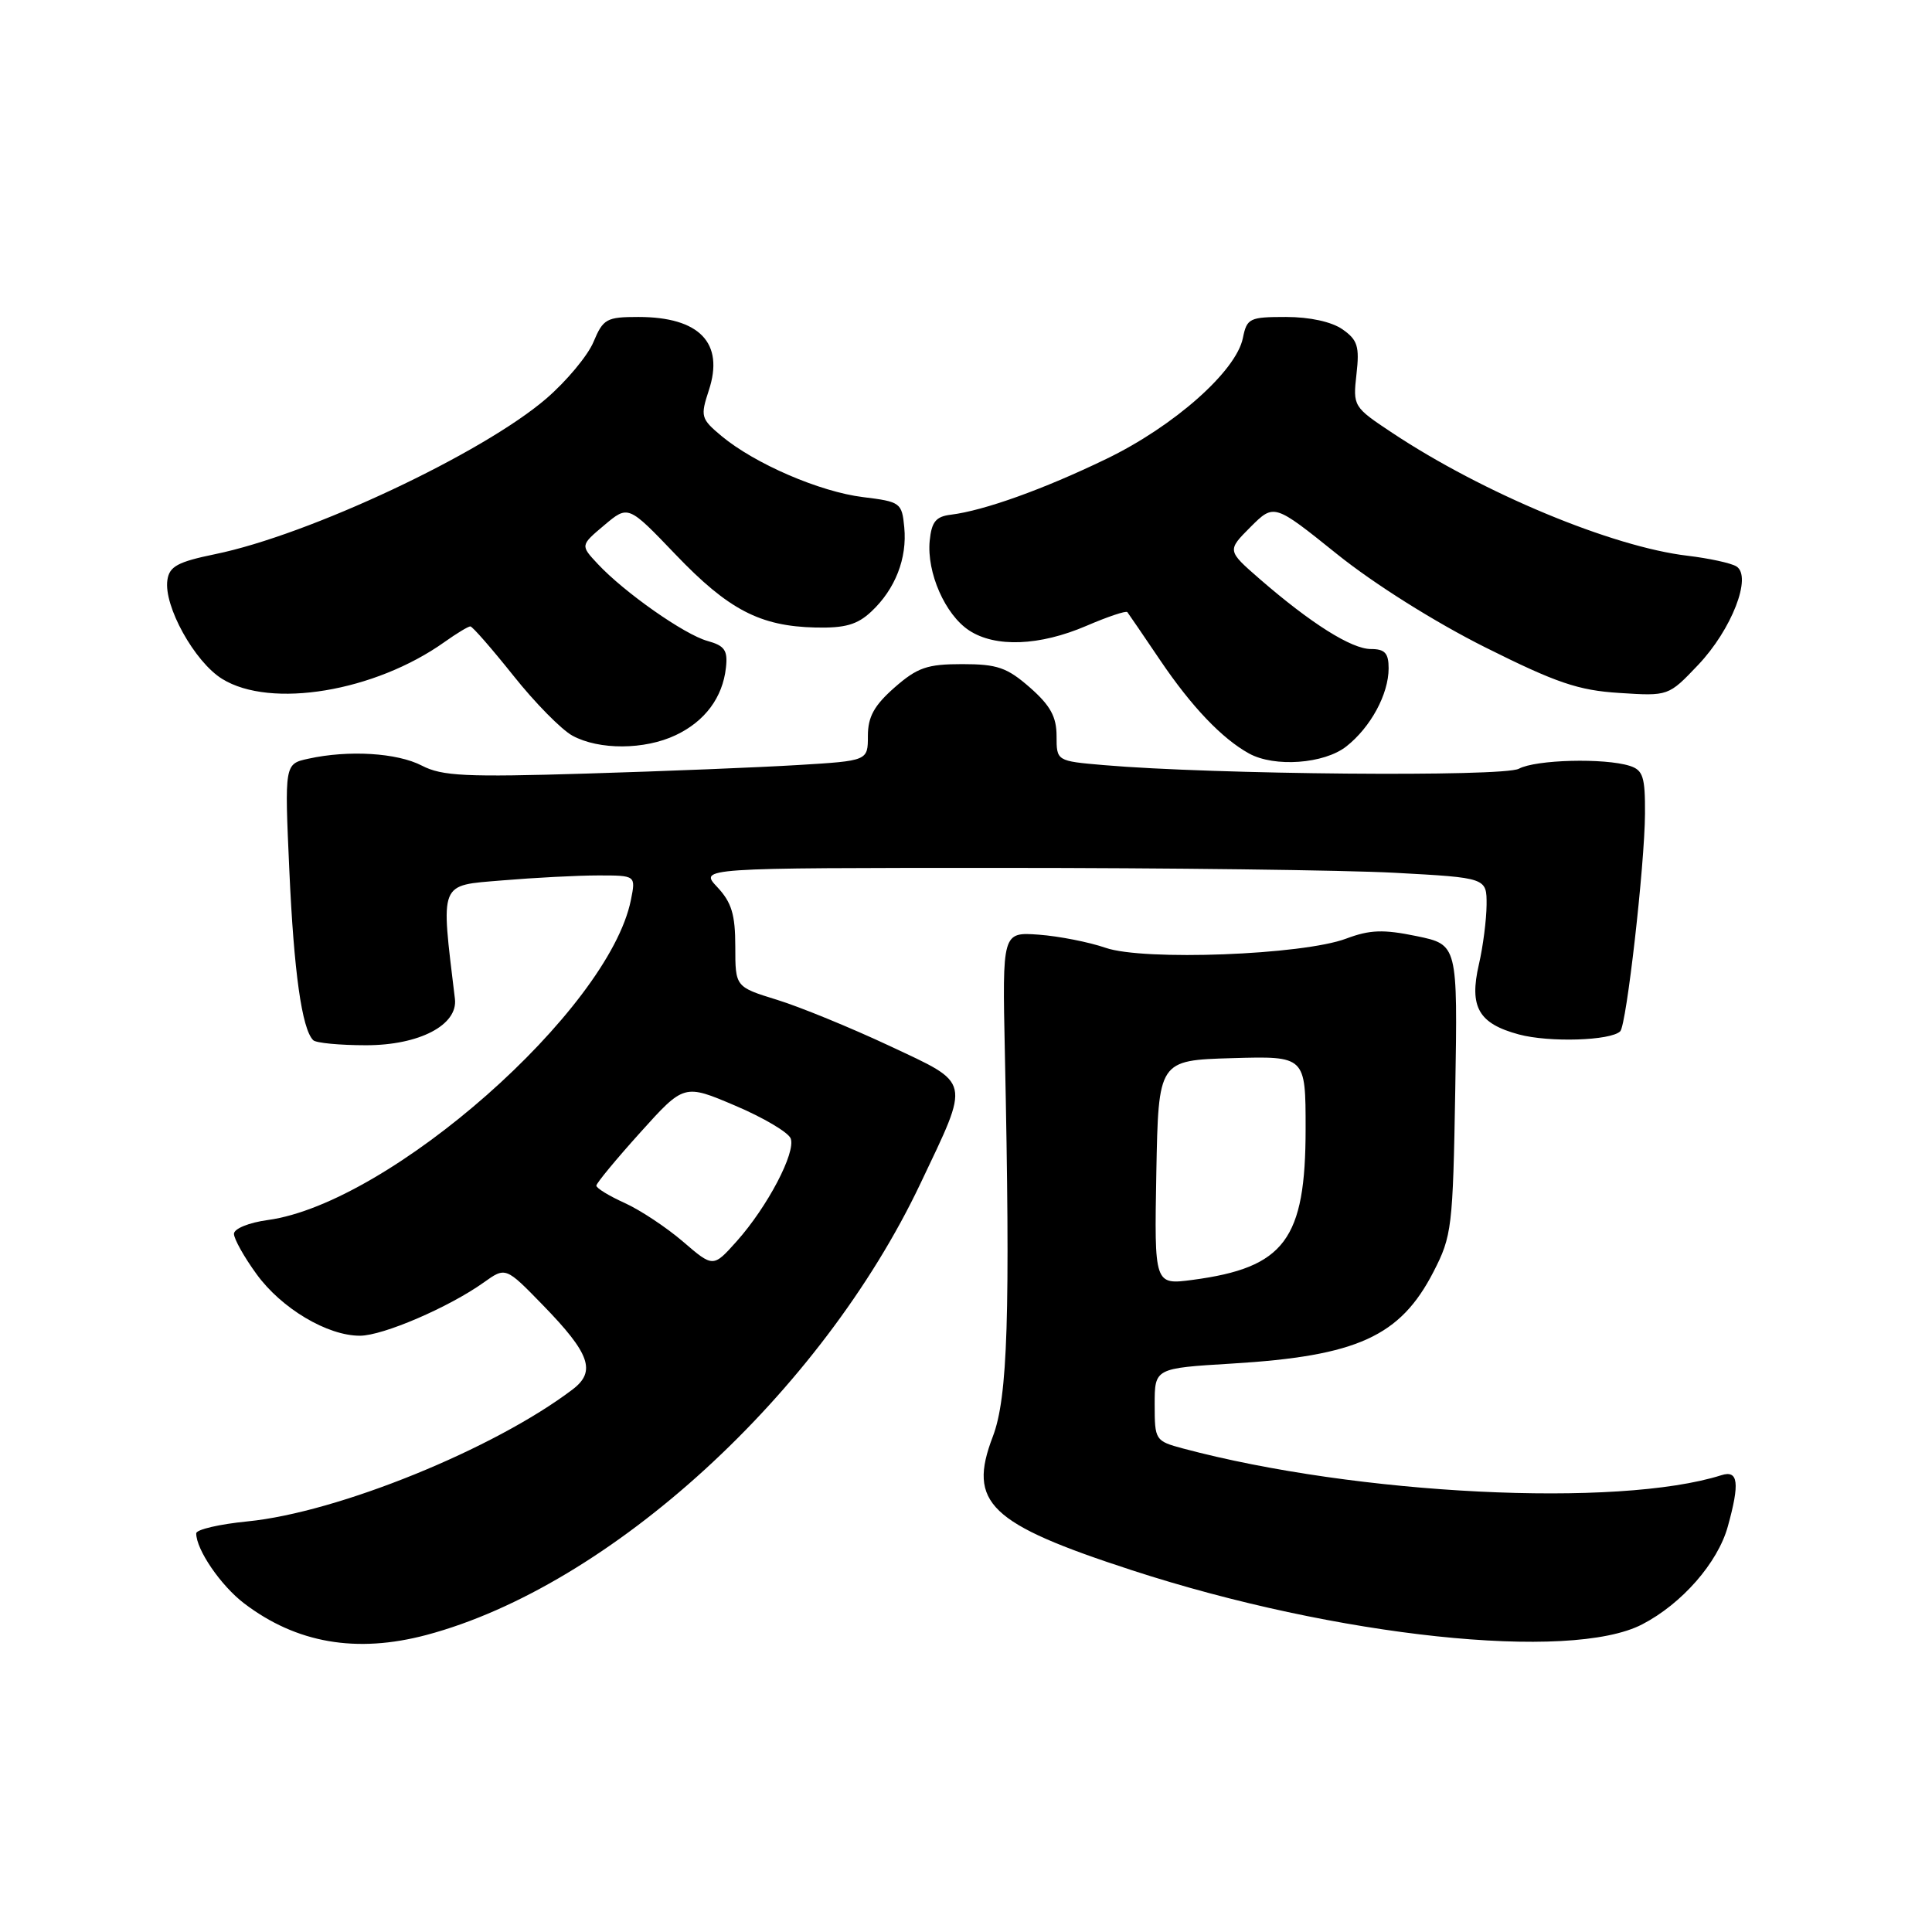 <?xml version="1.0" encoding="UTF-8" standalone="no"?>
<!DOCTYPE svg PUBLIC "-//W3C//DTD SVG 1.1//EN" "http://www.w3.org/Graphics/SVG/1.1/DTD/svg11.dtd" >
<svg xmlns="http://www.w3.org/2000/svg" xmlns:xlink="http://www.w3.org/1999/xlink" version="1.1" viewBox="0 0 256 256">
 <g >
 <path fill="currentColor"
d=" M 56.51 216.64 C 80.80 210.17 108.81 184.56 121.98 156.79 C 128.59 142.87 128.77 143.71 117.86 138.58 C 112.71 136.17 106.01 133.42 102.96 132.48 C 97.43 130.77 97.43 130.77 97.43 125.43 C 97.43 121.17 96.94 119.57 95.04 117.54 C 92.65 115.00 92.65 115.00 132.67 115.00 C 154.68 115.00 178.16 115.29 184.84 115.65 C 197.00 116.31 197.00 116.31 196.98 119.90 C 196.96 121.88 196.51 125.43 195.96 127.79 C 194.66 133.43 195.91 135.63 201.26 137.07 C 205.28 138.15 213.44 137.90 214.69 136.65 C 215.52 135.82 217.93 114.64 217.97 107.82 C 218.00 102.95 217.71 102.04 215.95 101.48 C 212.60 100.42 203.51 100.65 201.26 101.86 C 199.19 102.97 160.75 102.63 146.25 101.38 C 140.00 100.84 140.00 100.84 140.00 97.52 C 140.00 94.98 139.18 93.48 136.47 91.10 C 133.44 88.45 132.15 88.00 127.50 88.00 C 122.85 88.00 121.56 88.45 118.53 91.10 C 115.83 93.48 115.00 94.98 115.00 97.51 C 115.00 100.81 115.00 100.81 105.75 101.37 C 100.66 101.68 88.07 102.19 77.77 102.50 C 61.71 102.99 58.58 102.84 55.90 101.45 C 52.62 99.75 46.20 99.36 40.87 100.53 C 37.70 101.22 37.70 101.22 38.34 115.36 C 38.94 128.77 40.00 136.34 41.50 137.83 C 41.86 138.20 45.02 138.50 48.51 138.50 C 55.56 138.50 60.69 135.82 60.28 132.36 C 58.39 116.65 58.10 117.37 66.52 116.66 C 70.80 116.30 76.54 116.00 79.28 116.00 C 84.25 116.00 84.25 116.00 83.60 119.24 C 80.68 133.84 51.65 159.44 35.49 161.66 C 32.97 162.00 31.00 162.81 31.00 163.49 C 31.00 164.15 32.34 166.56 33.99 168.82 C 37.28 173.37 43.39 177.01 47.71 176.99 C 50.75 176.98 59.47 173.23 64.09 169.94 C 67.00 167.86 67.00 167.86 71.93 172.93 C 78.19 179.36 79.02 181.72 75.87 184.11 C 65.48 192.00 44.76 200.41 32.82 201.59 C 29.07 201.96 26.00 202.67 26.00 203.18 C 26.00 205.34 29.25 210.09 32.34 212.45 C 39.27 217.73 47.22 219.11 56.51 216.64 Z  M 217.59 215.24 C 222.85 212.52 227.61 207.08 228.94 202.28 C 230.55 196.49 230.33 194.76 228.10 195.47 C 214.42 199.81 179.82 198.09 156.75 191.93 C 153.08 190.94 153.00 190.83 153.00 186.11 C 153.00 181.30 153.00 181.30 163.25 180.68 C 179.84 179.68 185.54 177.08 189.94 168.53 C 192.38 163.79 192.52 162.68 192.83 144.37 C 193.15 125.17 193.15 125.17 187.71 124.04 C 183.29 123.13 181.53 123.19 178.38 124.37 C 172.63 126.54 151.53 127.34 146.50 125.59 C 144.30 124.83 140.32 124.05 137.66 123.85 C 132.81 123.50 132.81 123.50 133.15 139.50 C 133.88 174.26 133.54 185.17 131.55 190.36 C 128.19 199.15 131.06 201.90 150.00 208.07 C 177.12 216.90 208.05 220.18 217.59 215.24 Z  M 178.39 98.91 C 181.62 96.37 184.00 91.98 184.00 88.55 C 184.00 86.54 183.50 86.00 181.65 86.00 C 179.09 86.00 173.72 82.62 166.93 76.73 C 162.59 72.95 162.59 72.95 165.70 69.83 C 168.82 66.72 168.82 66.72 177.16 73.42 C 182.07 77.37 190.14 82.44 196.79 85.77 C 206.23 90.49 209.14 91.48 214.58 91.82 C 221.08 92.24 221.08 92.24 225.00 88.12 C 229.46 83.43 232.20 76.36 230.08 75.05 C 229.37 74.61 226.46 73.98 223.62 73.64 C 213.64 72.47 196.51 65.34 184.49 57.36 C 179.32 53.93 179.26 53.84 179.74 49.58 C 180.16 45.90 179.89 45.04 177.89 43.64 C 176.46 42.64 173.56 42.00 170.40 42.00 C 165.57 42.00 165.22 42.17 164.69 44.78 C 163.82 49.17 155.55 56.49 146.57 60.82 C 138.26 64.84 130.38 67.66 126.00 68.20 C 124.01 68.44 123.44 69.14 123.19 71.65 C 122.78 75.87 125.24 81.46 128.42 83.54 C 131.90 85.82 137.75 85.59 143.95 82.93 C 146.76 81.72 149.20 80.90 149.38 81.11 C 149.55 81.33 151.51 84.20 153.74 87.50 C 157.87 93.61 161.91 97.86 165.50 99.84 C 168.87 101.70 175.45 101.22 178.39 98.91 Z  M 89.54 97.41 C 93.41 95.58 95.76 92.42 96.19 88.47 C 96.45 86.17 96.02 85.56 93.75 84.93 C 90.70 84.09 82.74 78.51 79.20 74.72 C 76.90 72.26 76.90 72.26 80.07 69.59 C 83.24 66.92 83.24 66.92 89.50 73.46 C 96.52 80.80 100.71 82.98 108.06 83.15 C 111.99 83.24 113.61 82.77 115.46 81.03 C 118.62 78.07 120.22 73.99 119.82 69.87 C 119.51 66.62 119.32 66.48 114.36 65.87 C 108.63 65.17 100.02 61.45 95.61 57.78 C 92.87 55.49 92.79 55.18 93.92 51.73 C 96.00 45.44 92.69 42.00 84.58 42.00 C 80.37 42.00 79.92 42.25 78.64 45.31 C 77.88 47.13 75.06 50.51 72.38 52.82 C 63.92 60.09 40.97 70.88 28.50 73.43 C 23.55 74.45 22.44 75.05 22.18 76.86 C 21.67 80.29 25.78 87.70 29.44 89.96 C 35.87 93.94 49.67 91.64 58.90 85.07 C 60.50 83.93 62.04 83.00 62.32 83.00 C 62.60 83.00 65.16 85.94 68.02 89.52 C 70.87 93.11 74.40 96.69 75.85 97.48 C 79.38 99.40 85.42 99.37 89.54 97.41 Z  M 90.50 164.52 C 88.30 162.63 84.81 160.32 82.75 159.39 C 80.69 158.46 79.01 157.43 79.02 157.10 C 79.03 156.77 81.65 153.60 84.84 150.06 C 90.64 143.62 90.64 143.62 97.43 146.51 C 101.16 148.09 104.46 150.05 104.77 150.85 C 105.48 152.69 101.70 159.90 97.62 164.47 C 94.50 167.96 94.50 167.96 90.50 164.52 Z  M 153.22 155.38 C 153.50 140.50 153.50 140.50 163.25 140.21 C 173.00 139.93 173.00 139.93 173.00 149.56 C 173.00 164.26 170.22 167.97 158.03 169.59 C 152.95 170.26 152.95 170.26 153.22 155.38 Z "/>
</g>
</svg>